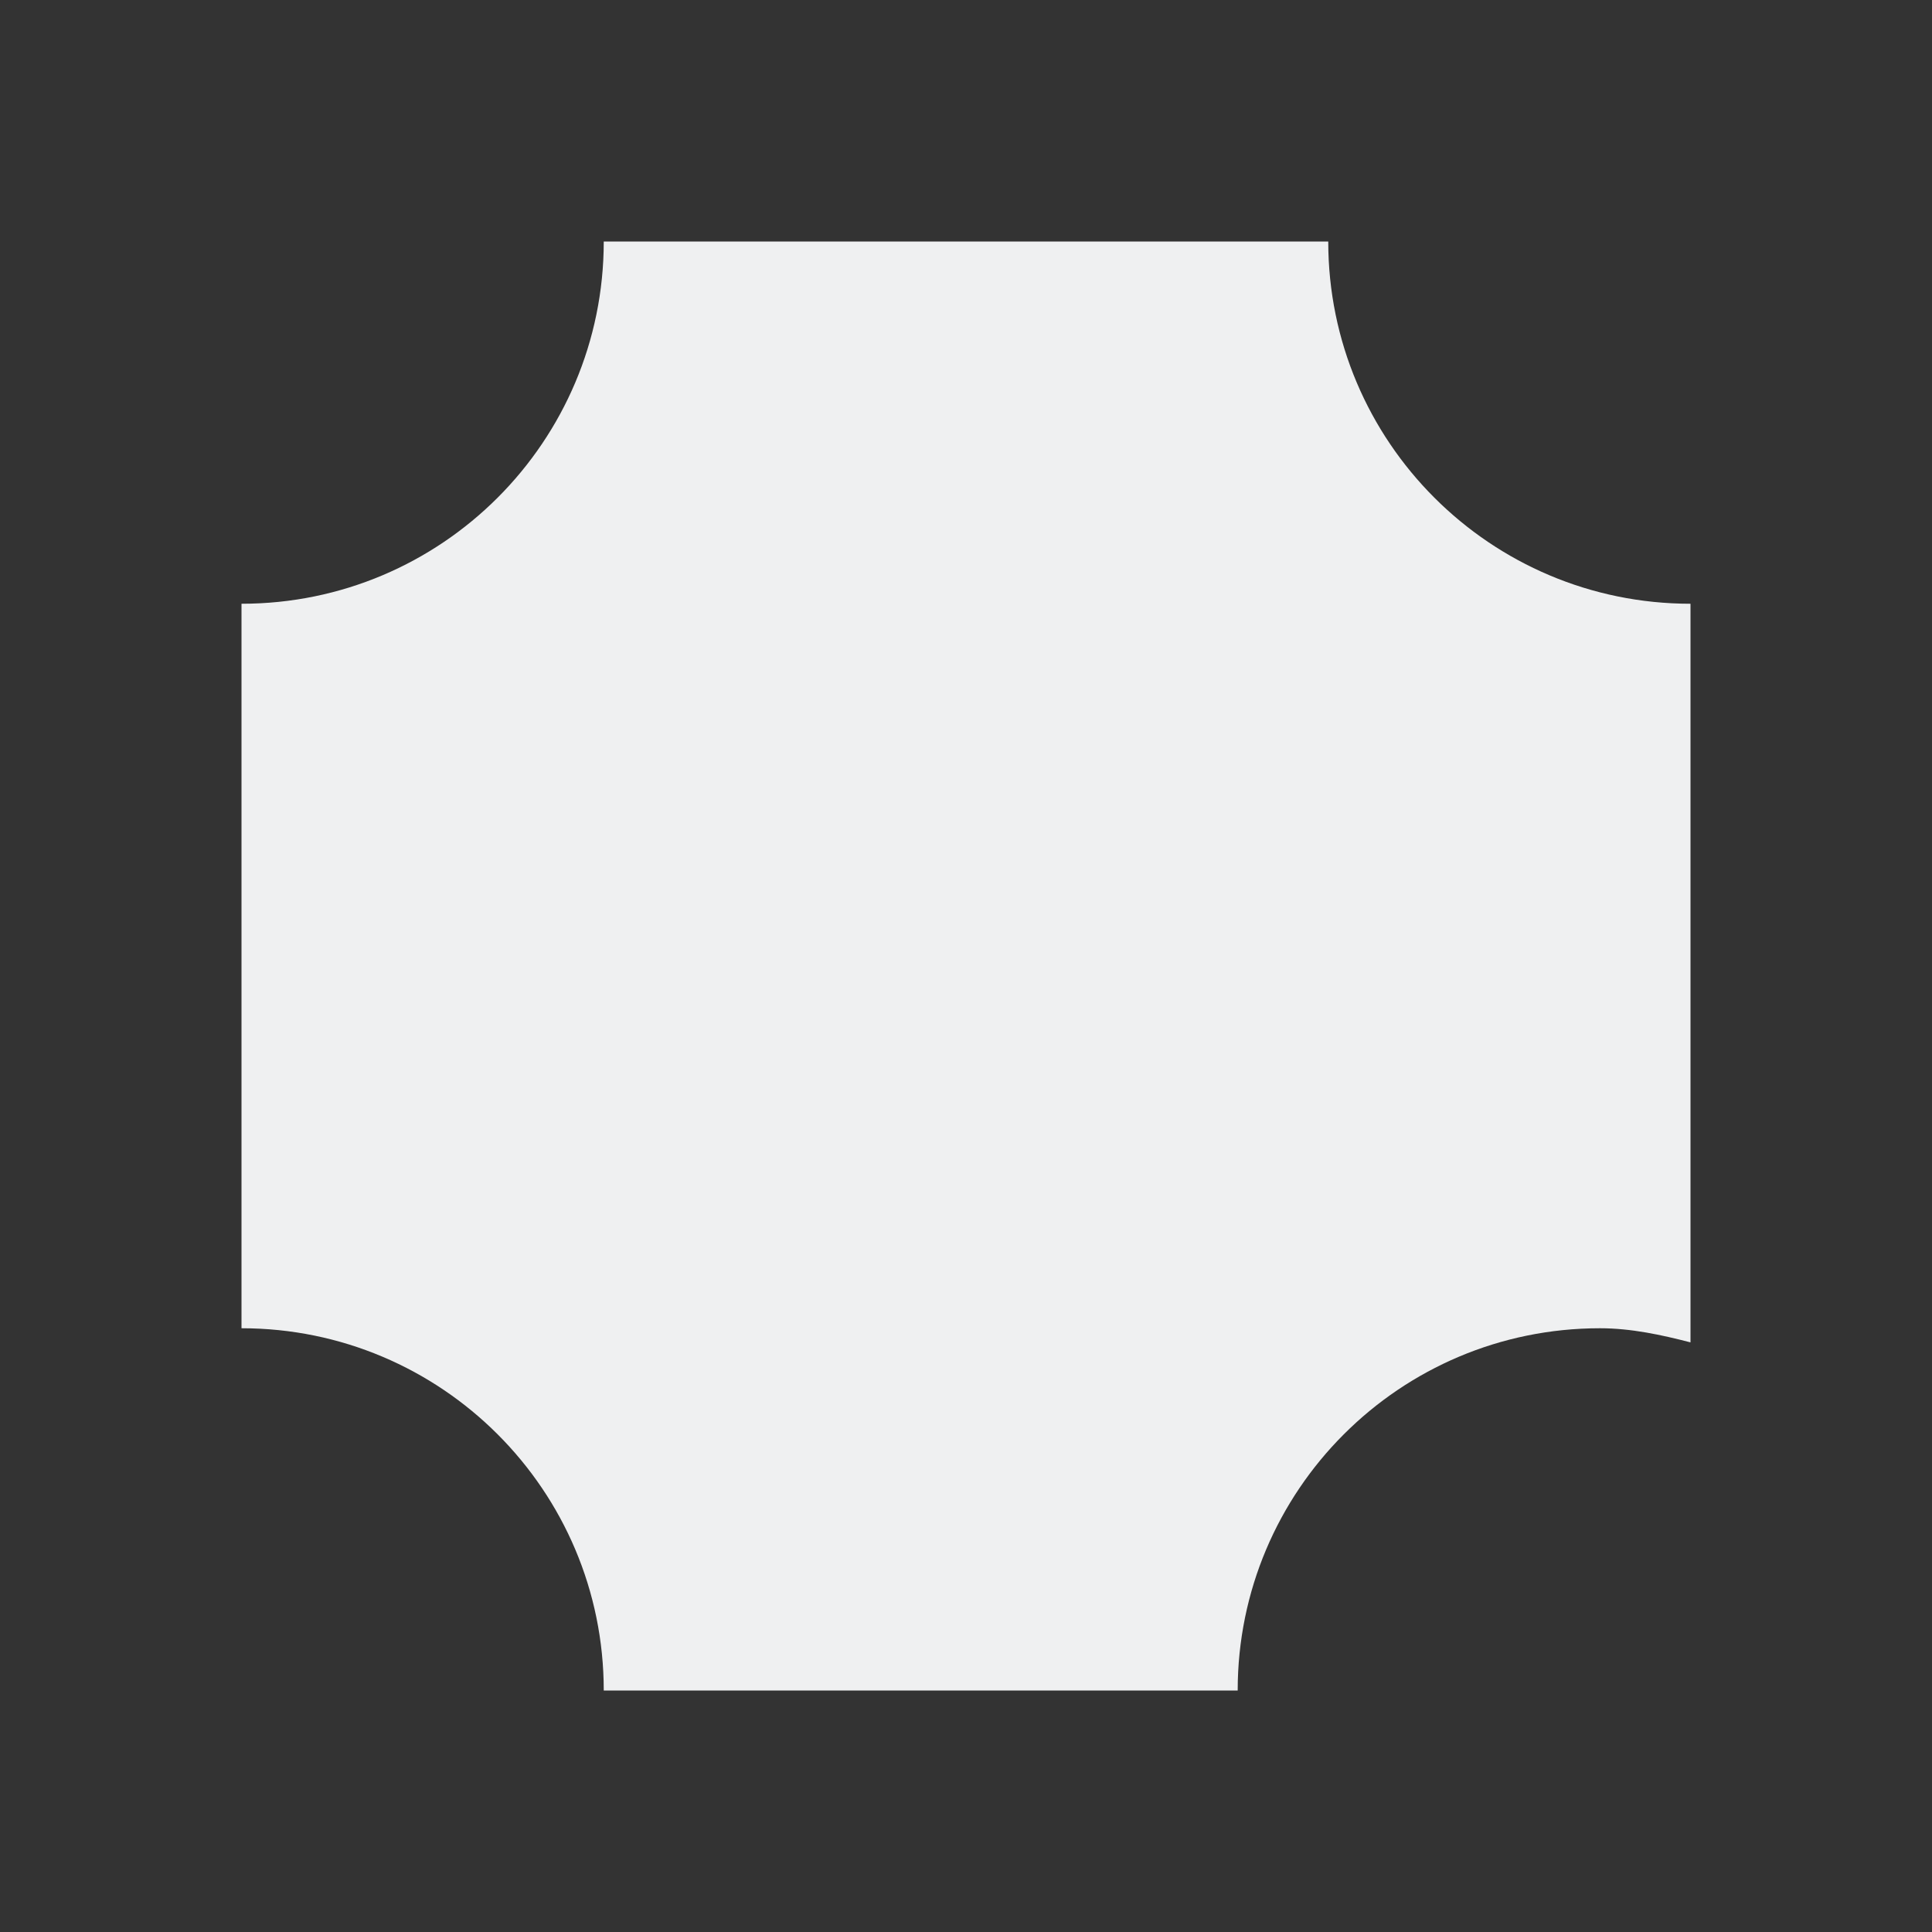 <svg viewBox="0 0 16 16" xmlns="http://www.w3.org/2000/svg"><rect x="0" y="0" width="16" height="16" fill="#333333" stroke="none"/>/&gt;<path d="m5 2c0 1.657-1.343 3-3 3v6c1.657 0 3 1.343 3 3h5.25c0-1.657 1.343-3 3-3 .259 0 .51.055.75.117v-6.117c-1.657 0-3-1.343-3-3z" fill="#eff0f1"/></svg>